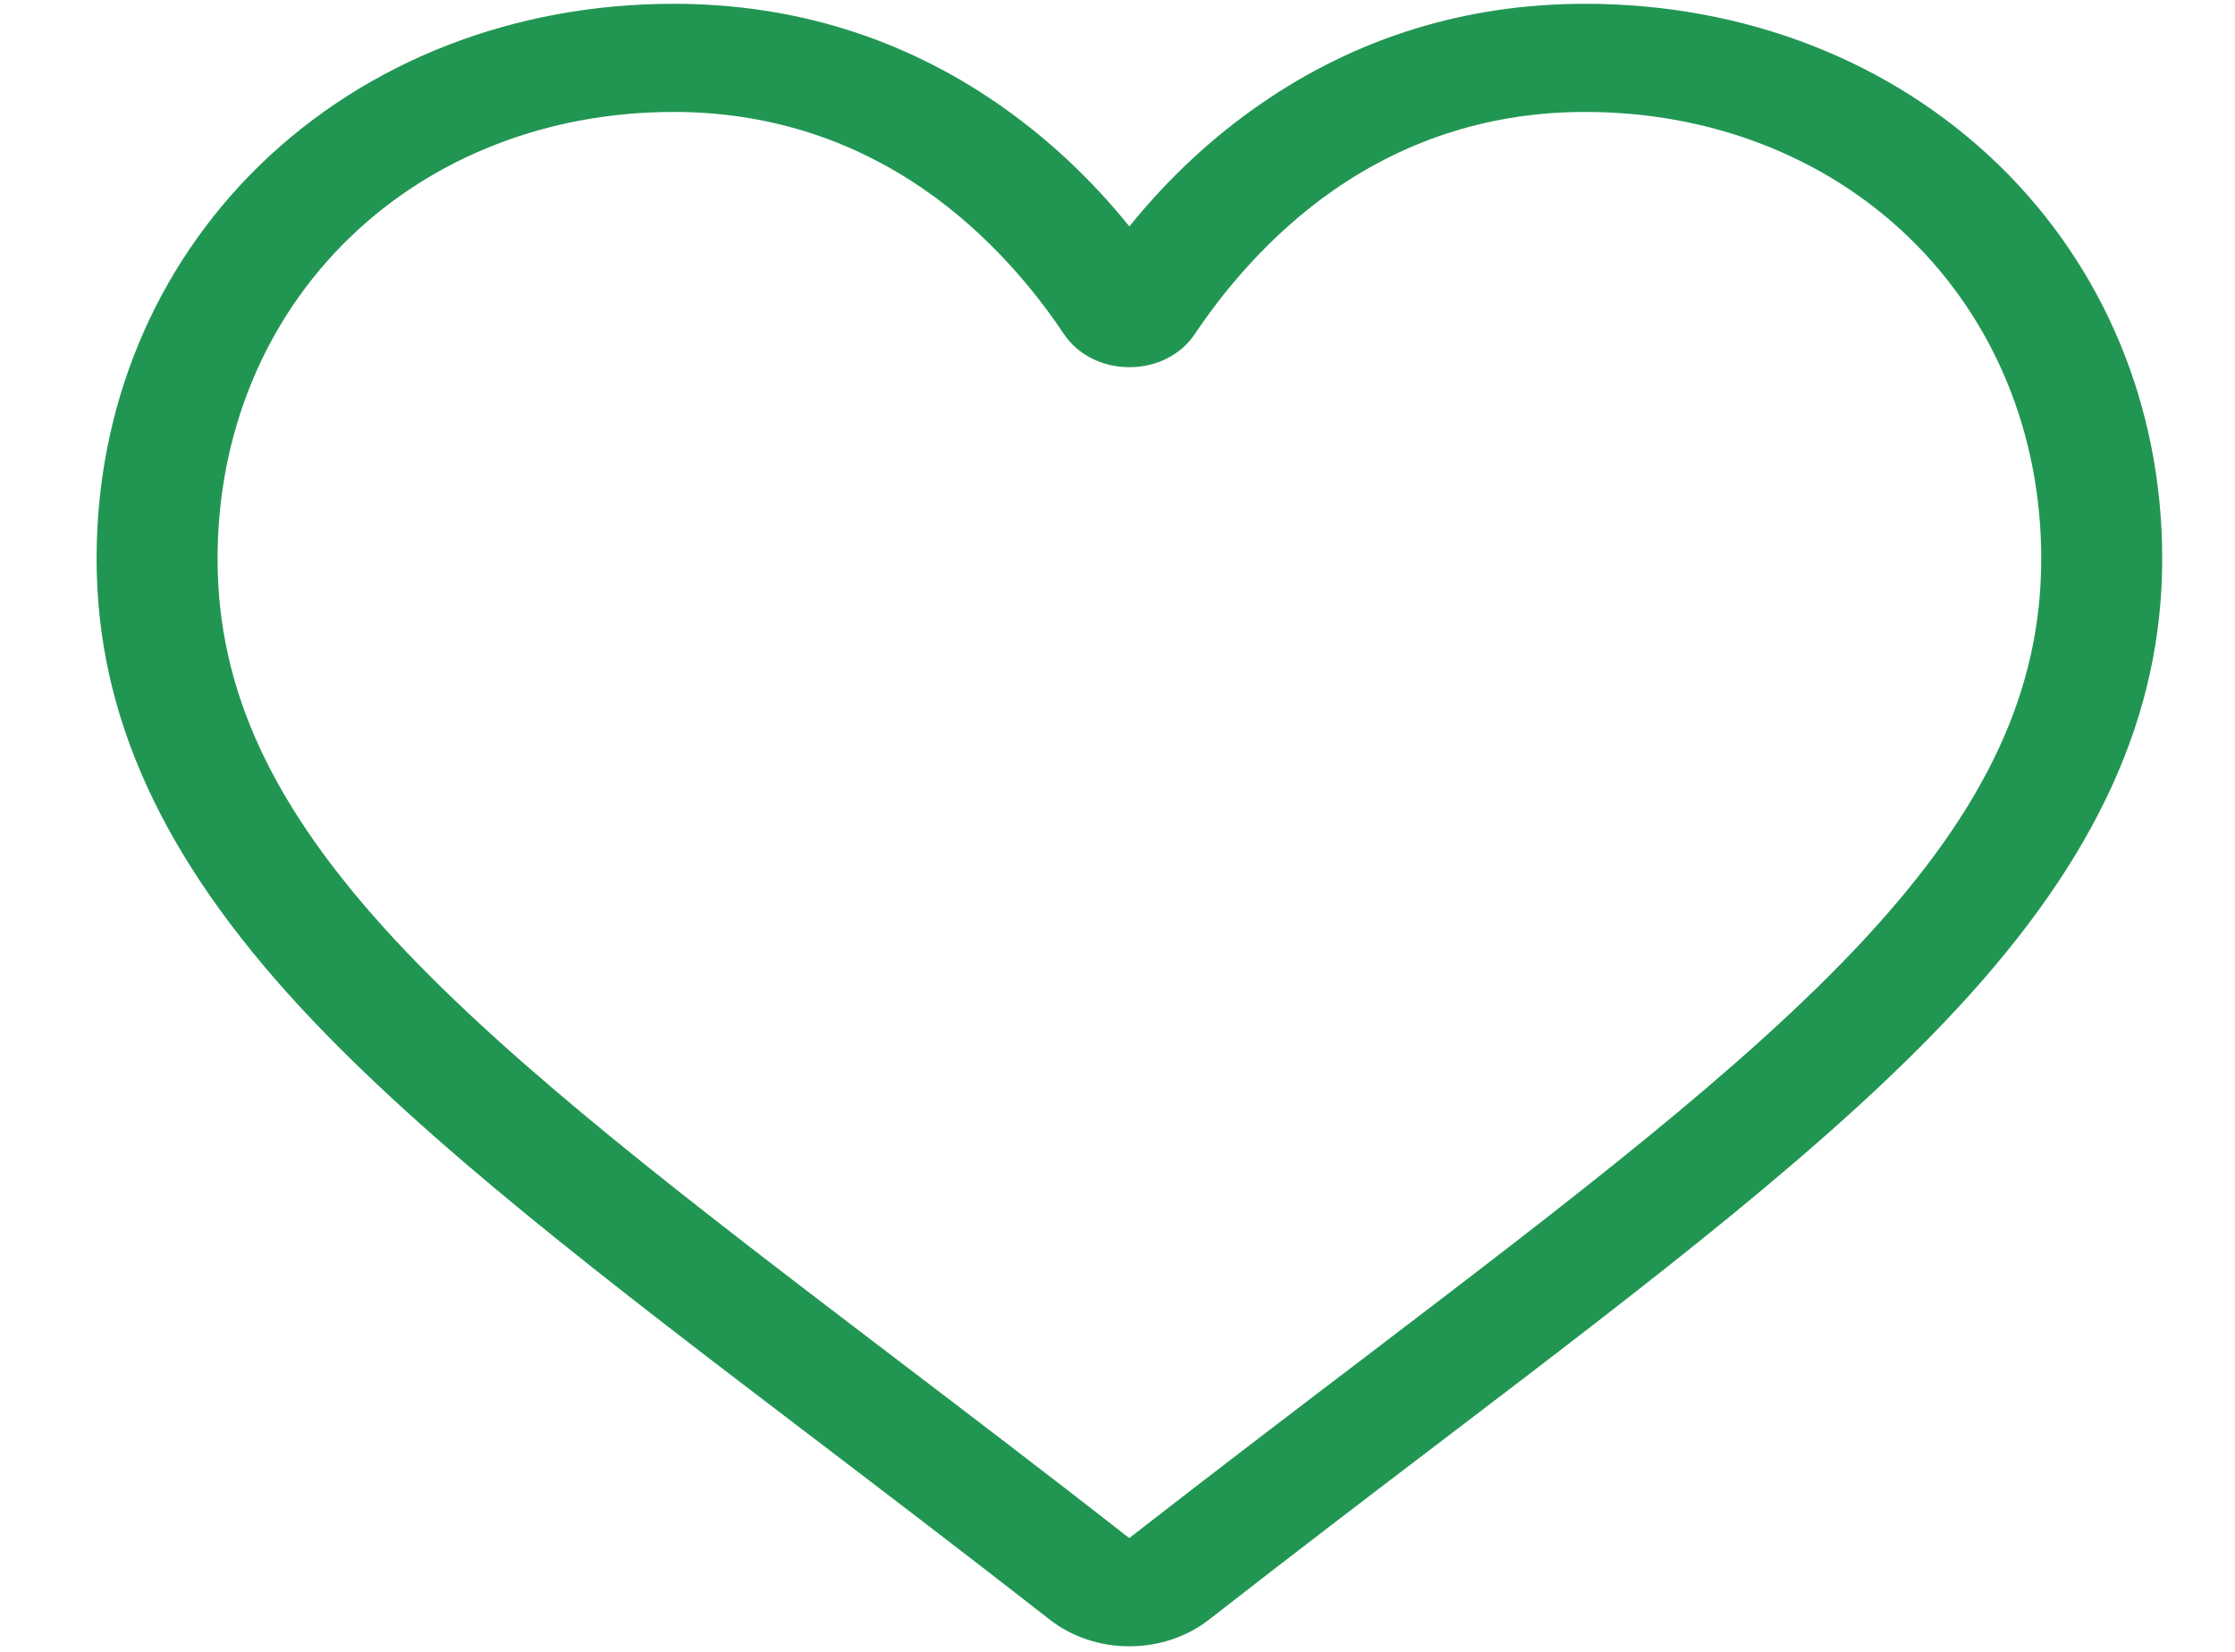 <svg width="23" height="17" viewBox="0 0 23 17" fill="none" xmlns="http://www.w3.org/2000/svg">
<path d="M11.622 16.943C11.32 16.943 11.028 16.845 10.801 16.667C9.942 15.996 9.114 15.365 8.384 14.809L8.38 14.806C6.238 13.175 4.389 11.766 3.102 10.378C1.664 8.827 0.994 7.356 0.994 5.749C0.994 4.188 1.593 2.748 2.68 1.693C3.781 0.627 5.291 0.039 6.932 0.039C8.159 0.039 9.283 0.386 10.272 1.07C10.771 1.415 11.224 1.837 11.622 2.33C12.021 1.837 12.473 1.415 12.973 1.07C13.962 0.386 15.086 0.039 16.313 0.039C17.954 0.039 19.464 0.627 20.564 1.693C21.652 2.748 22.251 4.188 22.251 5.749C22.251 7.356 21.581 8.827 20.142 10.378C18.856 11.766 17.007 13.175 14.866 14.806C14.134 15.363 13.305 15.995 12.444 16.667C12.217 16.845 11.925 16.943 11.622 16.943ZM6.932 1.152C5.643 1.152 4.458 1.612 3.596 2.448C2.721 3.296 2.239 4.468 2.239 5.749C2.239 7.101 2.801 8.309 4.061 9.668C5.279 10.982 7.09 12.361 9.187 13.959L9.191 13.962C9.924 14.52 10.756 15.153 11.621 15.829C12.491 15.152 13.323 14.518 14.058 13.959C16.155 12.361 17.966 10.982 19.184 9.668C20.444 8.309 21.006 7.101 21.006 5.749C21.006 4.468 20.524 3.296 19.649 2.448C18.787 1.612 17.602 1.152 16.313 1.152C15.368 1.152 14.5 1.421 13.734 1.95C13.052 2.422 12.576 3.019 12.297 3.436C12.154 3.651 11.902 3.779 11.622 3.779C11.343 3.779 11.091 3.651 10.947 3.436C10.669 3.019 10.193 2.422 9.51 1.95C8.744 1.421 7.877 1.152 6.932 1.152Z" fill="#219653"/>
</svg>
